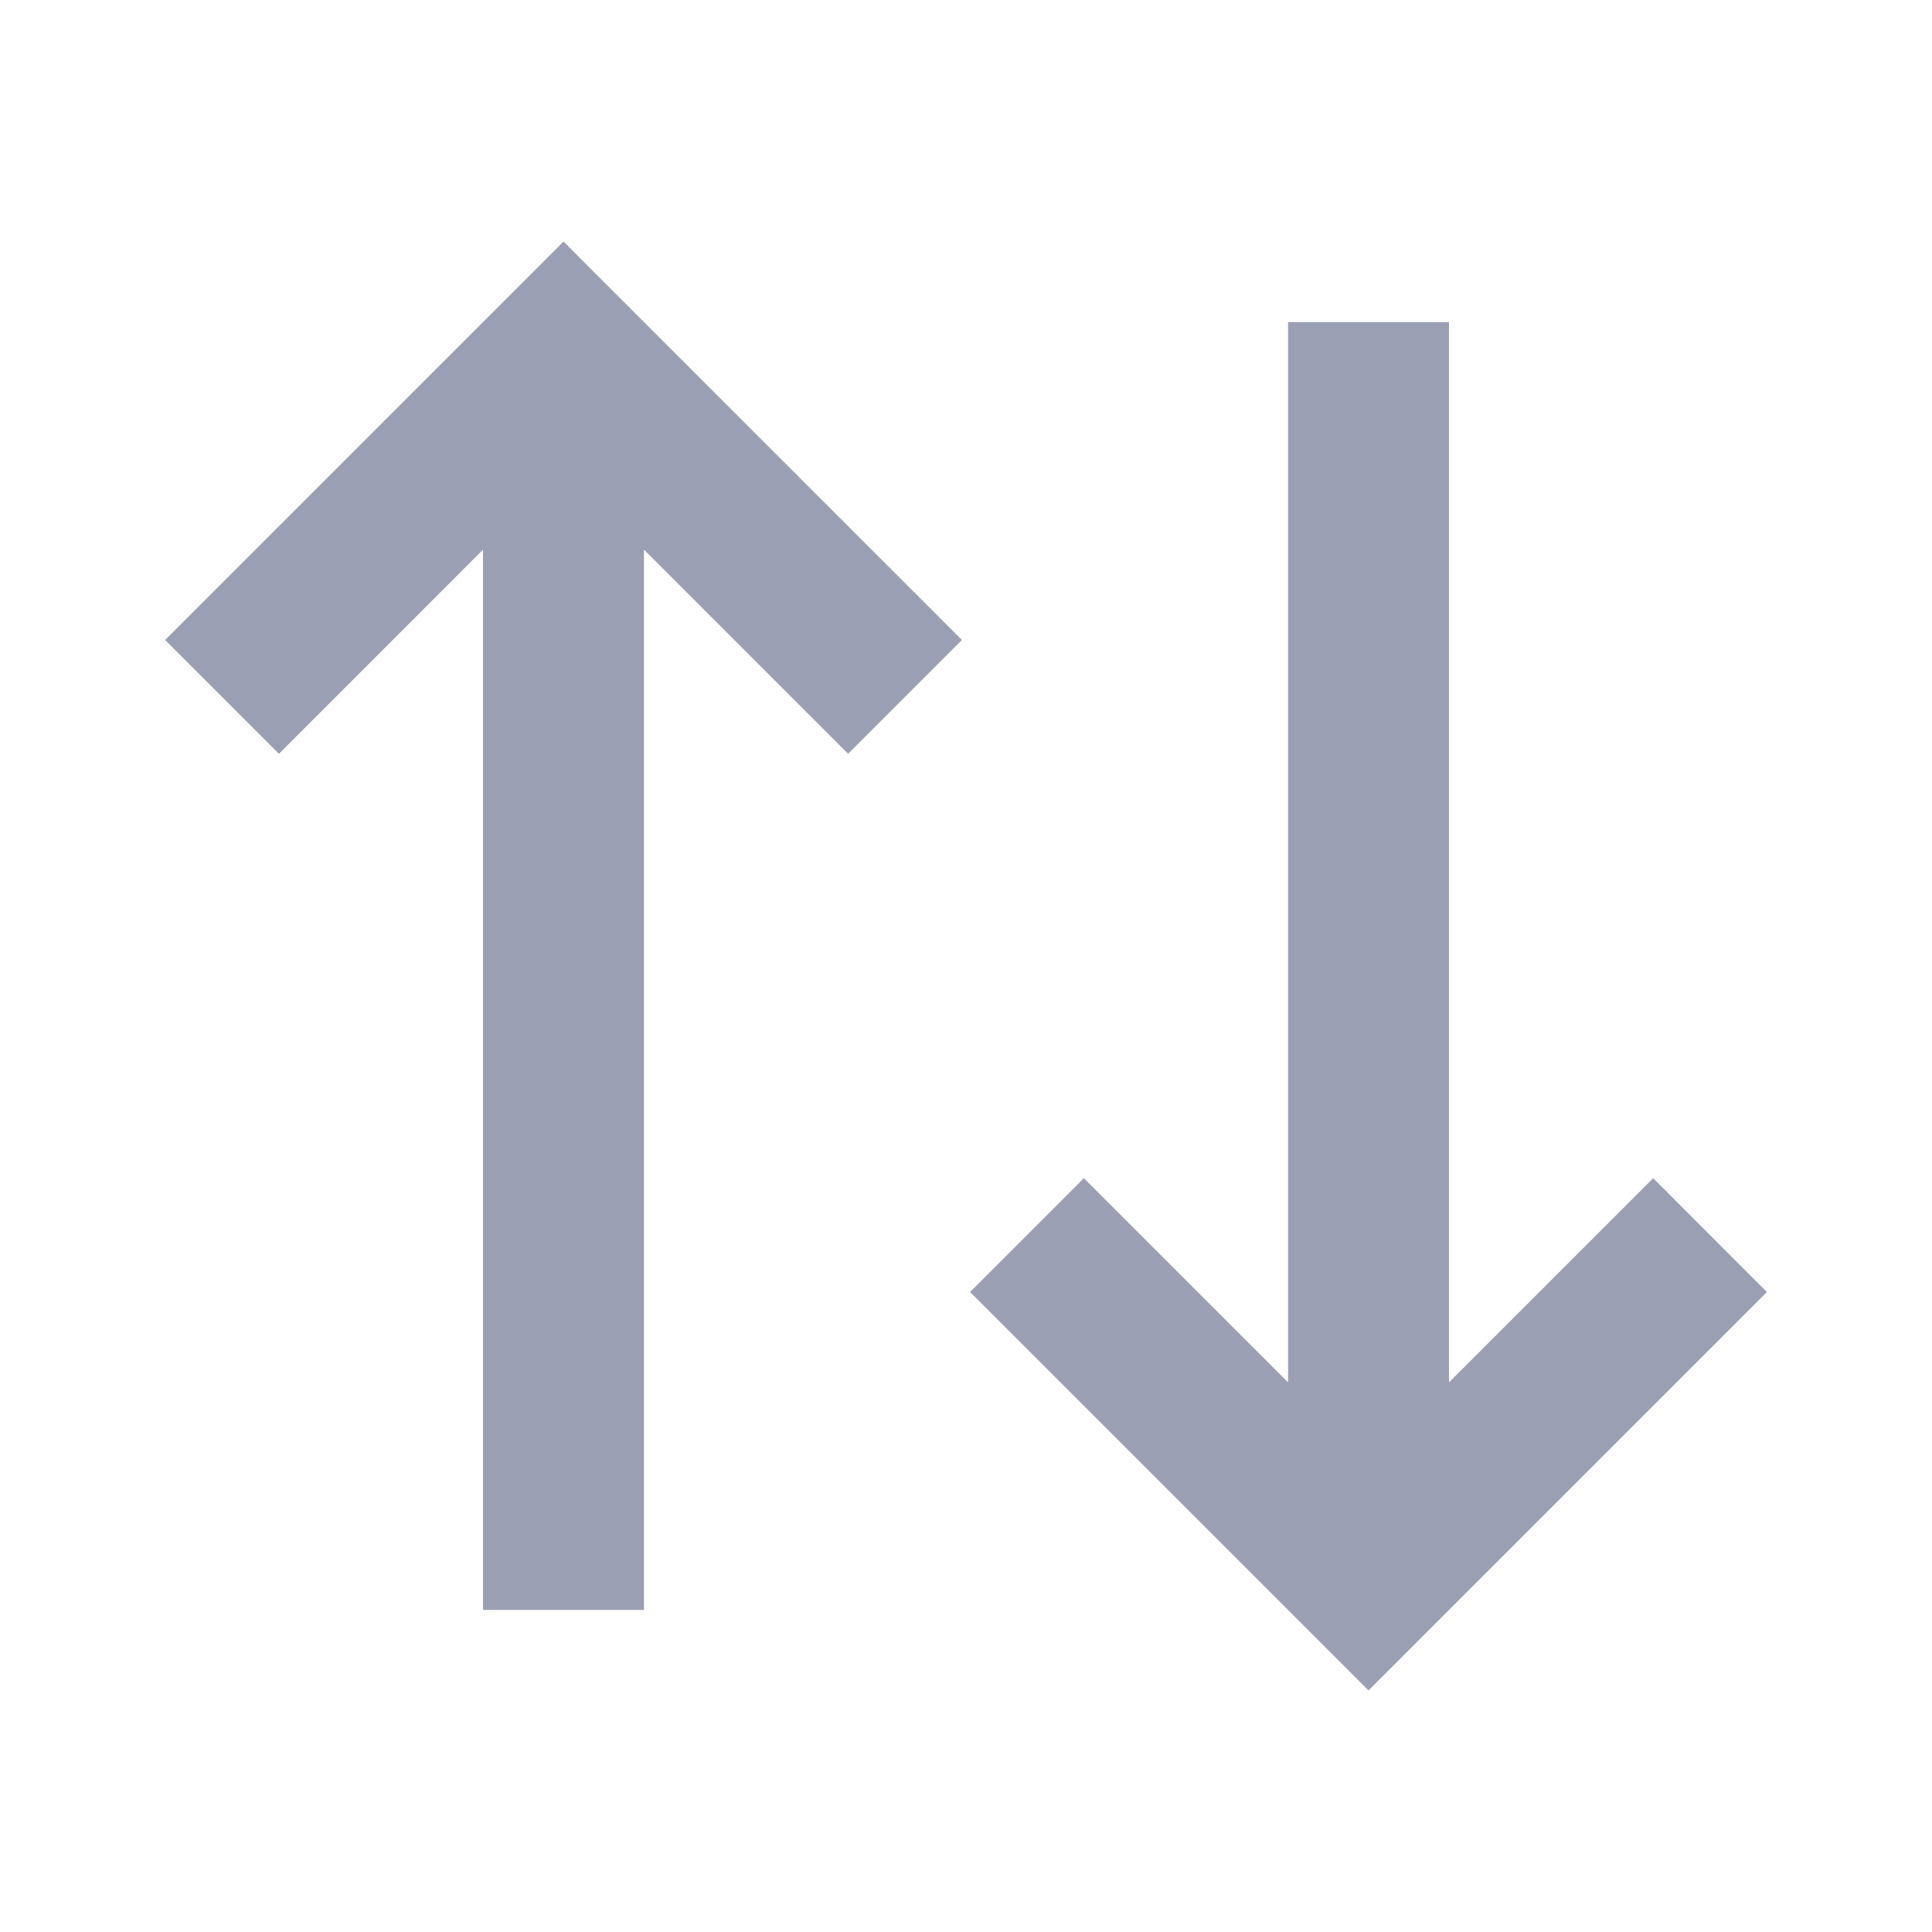 <svg width="16" height="16" viewBox="0 0 16 16" fill="none" xmlns="http://www.w3.org/2000/svg">
<path d="M7.967 5.3L7.024 6.243L5.333 4.552V13.333H4V4.552L2.31 6.243L1.367 5.3L4.667 2L7.967 5.3ZM14.633 10.7L11.333 14L8.033 10.7L8.976 9.757L10.667 11.448L10.667 2.667H12V11.448L13.691 9.757L14.633 10.7Z" fill="#9B9FB3"/>
</svg>
